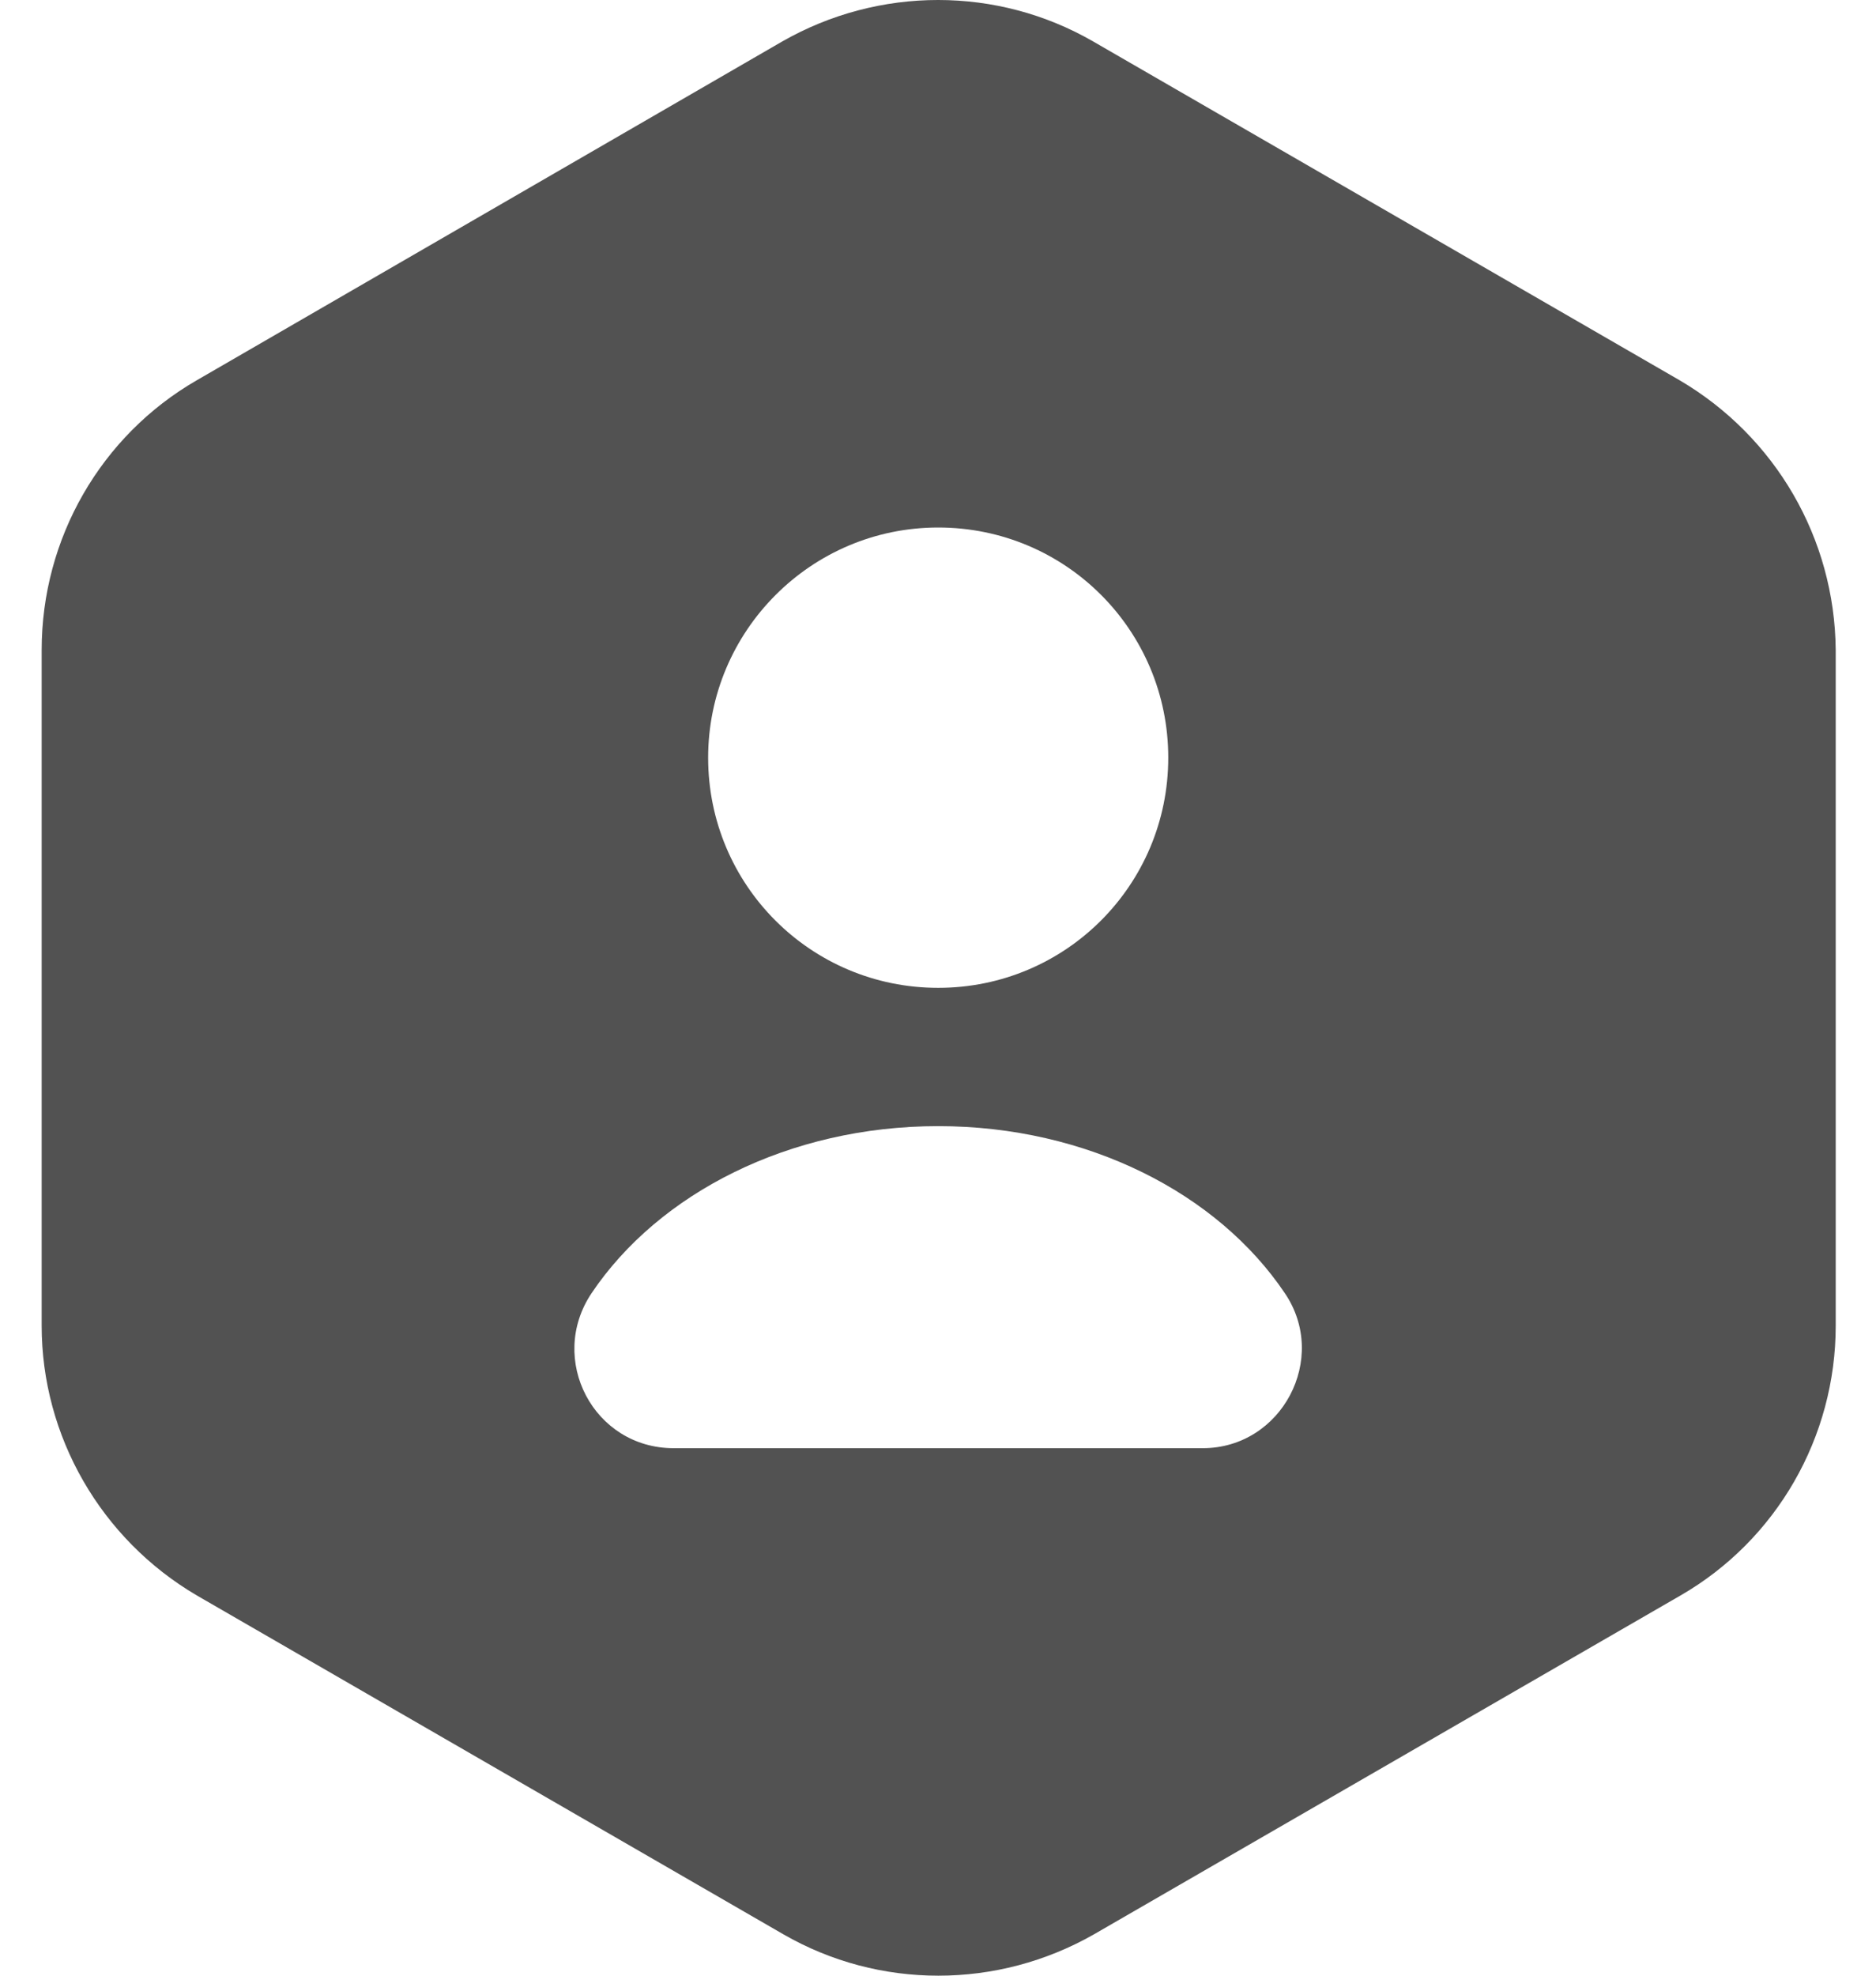 <svg width="19" height="20" viewBox="0 0 19 20" fill="none" xmlns="http://www.w3.org/2000/svg">
<path d="M17.012 3.85L11.072 0.42C10.102 -0.14 8.902 -0.14 7.922 0.42L1.992 3.85C1.022 4.41 0.422 5.45 0.422 6.58V13.42C0.422 14.54 1.022 15.58 1.992 16.15L7.932 19.58C8.902 20.14 10.102 20.14 11.082 19.58L17.022 16.15C17.992 15.59 18.592 14.55 18.592 13.42V6.58C18.582 5.45 17.982 4.42 17.012 3.85ZM9.502 5.34C10.792 5.34 11.832 6.38 11.832 7.67C11.832 8.96 10.792 10 9.502 10C8.212 10 7.172 8.96 7.172 7.67C7.172 6.39 8.212 5.34 9.502 5.34ZM12.182 14.66H6.822C6.012 14.66 5.542 13.76 5.992 13.09C6.672 12.08 7.992 11.4 9.502 11.4C11.012 11.4 12.332 12.08 13.012 13.09C13.462 13.75 12.982 14.66 12.182 14.66Z" fill="#525252"/>
</svg>
